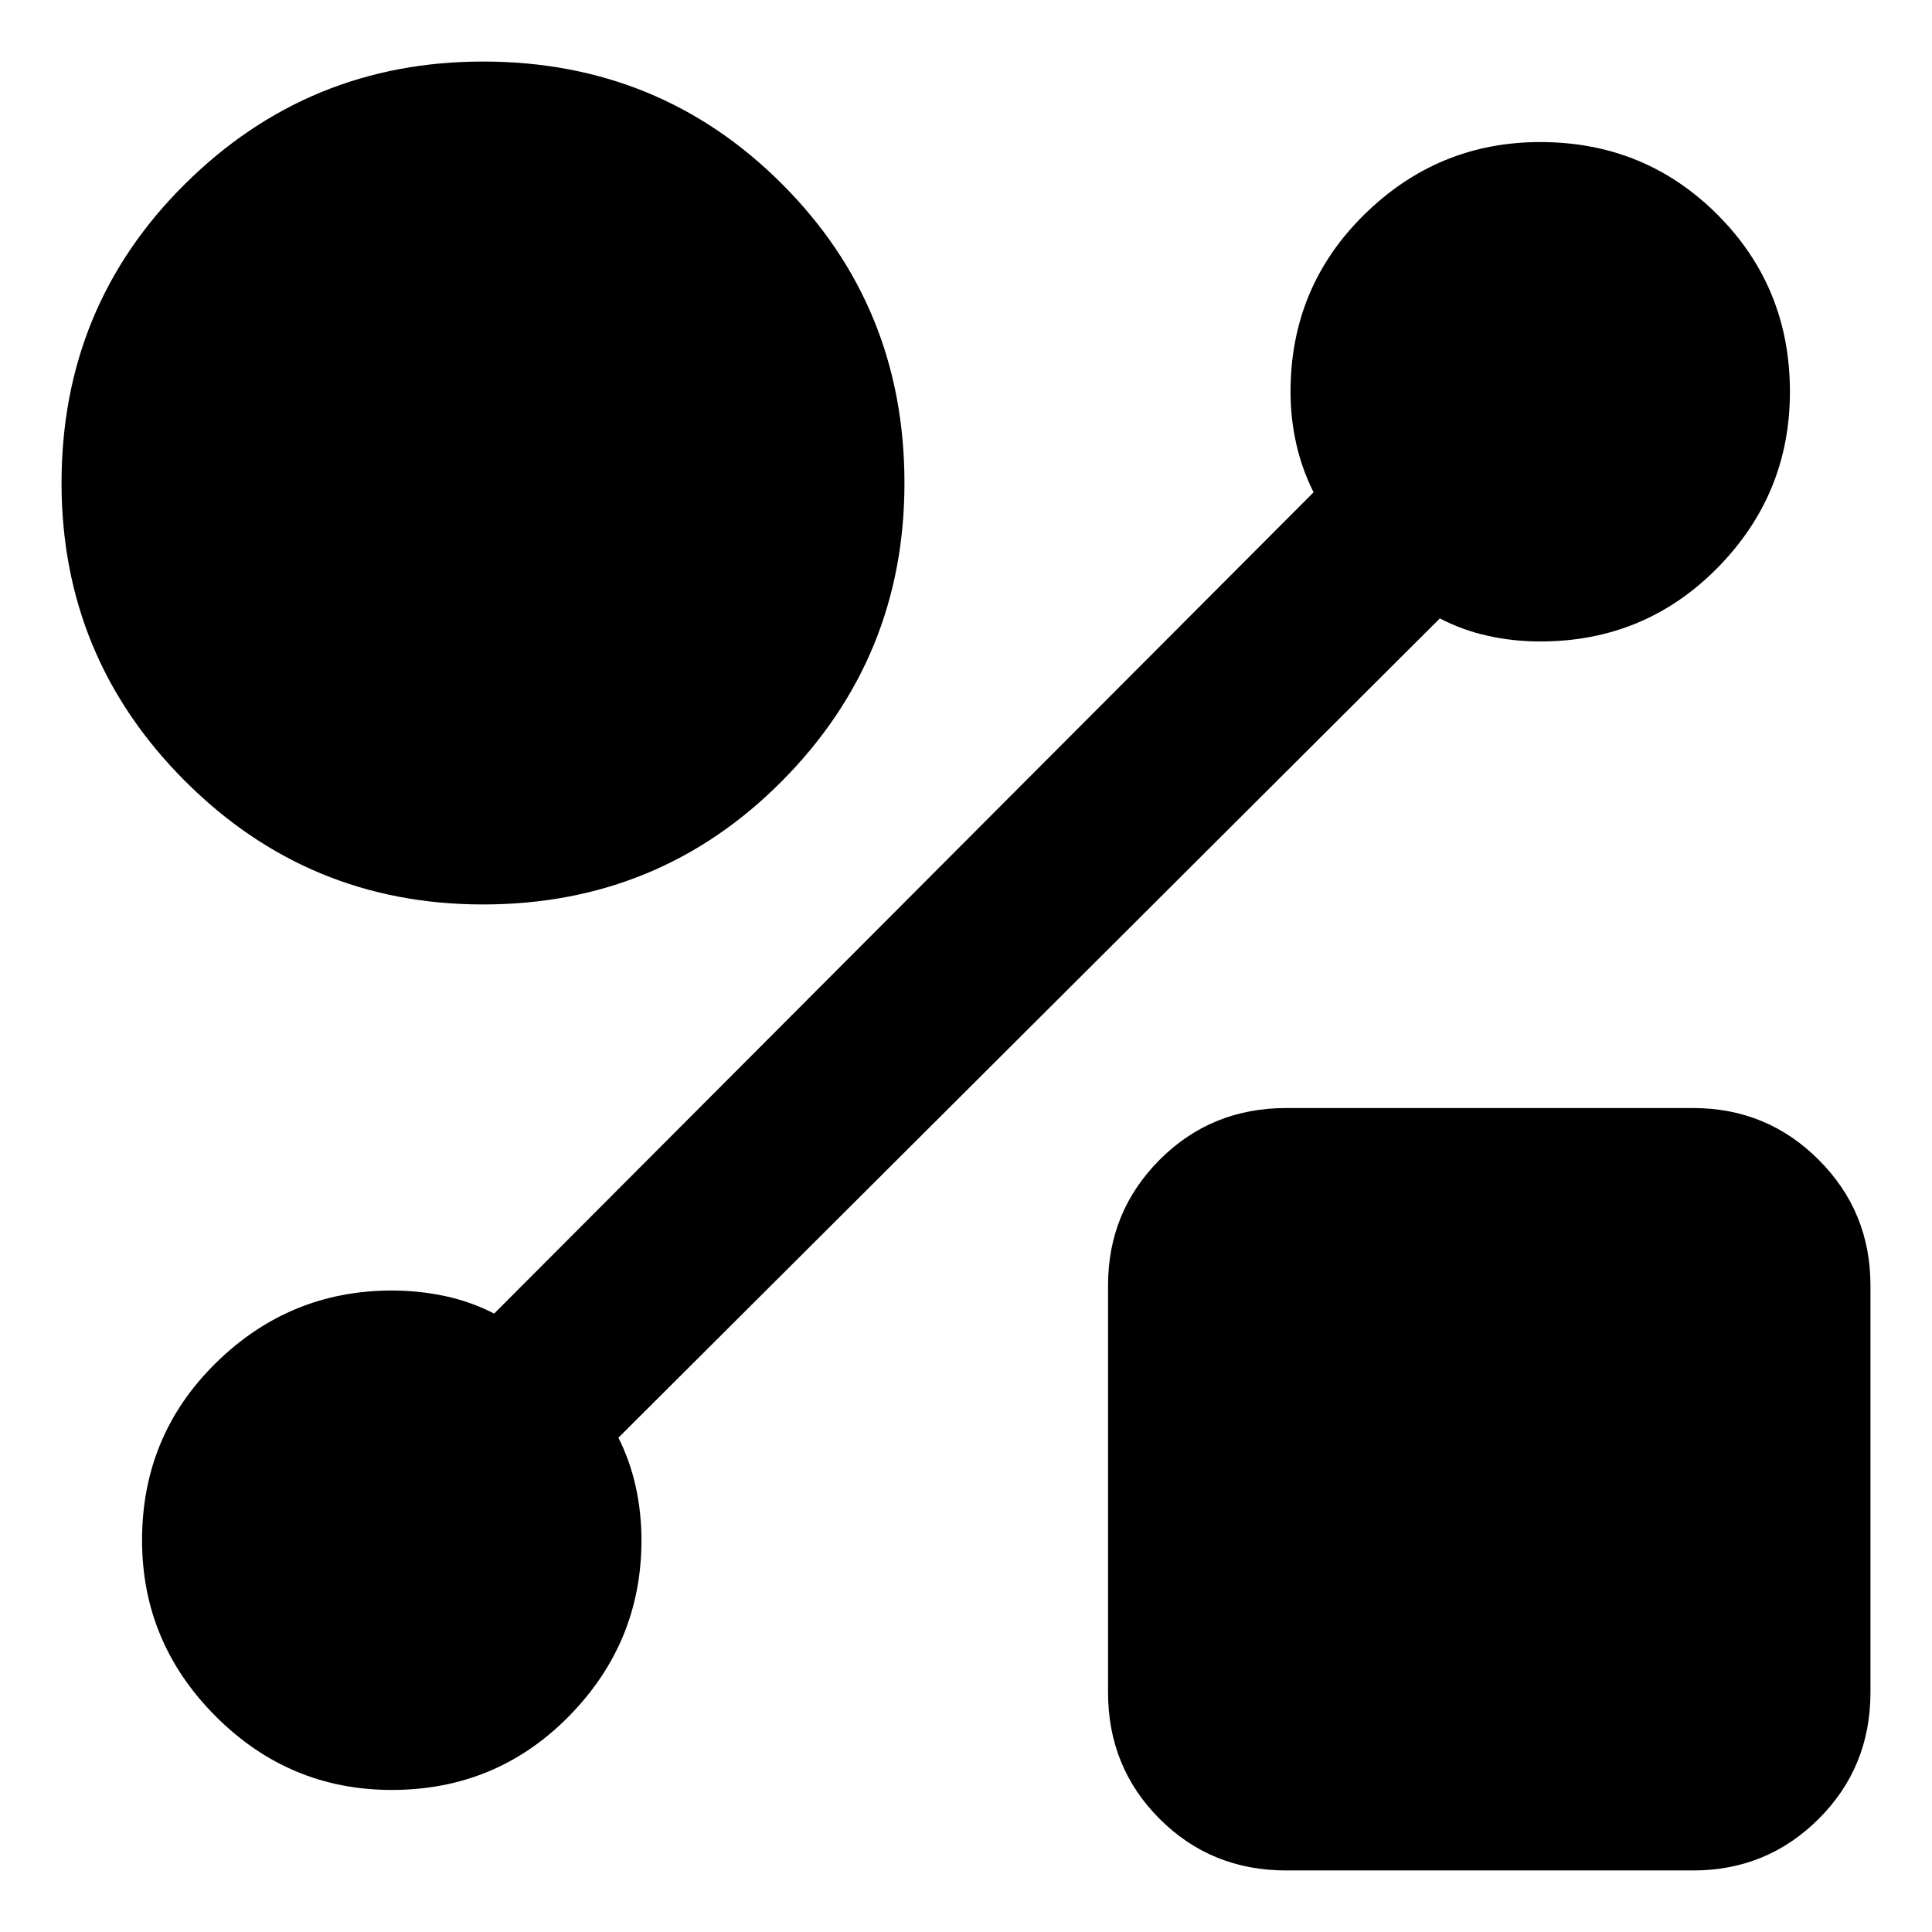 <svg xmlns="http://www.w3.org/2000/svg" height="40" viewBox="0 -960 960 960" width="40"><path d="M239.98-510.58q-86.75 0-148.07-61.35-61.33-61.35-61.33-148.1 0-87.74 61.35-148.56 61.35-60.83 148.1-60.83 87.74 0 148.56 60.85 60.83 60.85 60.83 148.59 0 86.75-60.85 148.07-60.85 61.33-148.59 61.33Zm399.12 480q-37.26 0-62.89-25.63-25.63-25.63-25.63-62.89v-202.18q0-36.71 25.63-62.42 25.63-25.72 62.89-25.72h202.18q36.71 0 62.42 25.72 25.72 25.71 25.72 62.42v202.18q0 37.26-25.72 62.89-25.71 25.63-62.42 25.63H639.1Zm76.35-622.13L307.29-245.62q5.77 11.5 8.61 24.39 2.84 12.9 2.84 26.56 0 50.82-36.04 87.45-36.03 36.63-88.03 36.63-51 0-87.54-36.63-36.54-36.63-36.54-87.45 0-52 36.63-88.03 36.63-36.04 87.45-36.04 13.63 0 26.5 2.76 12.86 2.76 24.38 8.69l407.16-408.09q-5.77-11.5-8.61-24.11-2.84-12.6-2.84-25.84 0-52 36.63-88.04 36.63-36.04 87.44-36.04 52 0 88.04 36.04 36.04 36.04 36.04 88.03 0 51.01-36.04 87.54-36.04 36.54-88.04 36.54-13.24 0-25.84-2.76-12.61-2.76-24.04-8.69Z"/></svg>